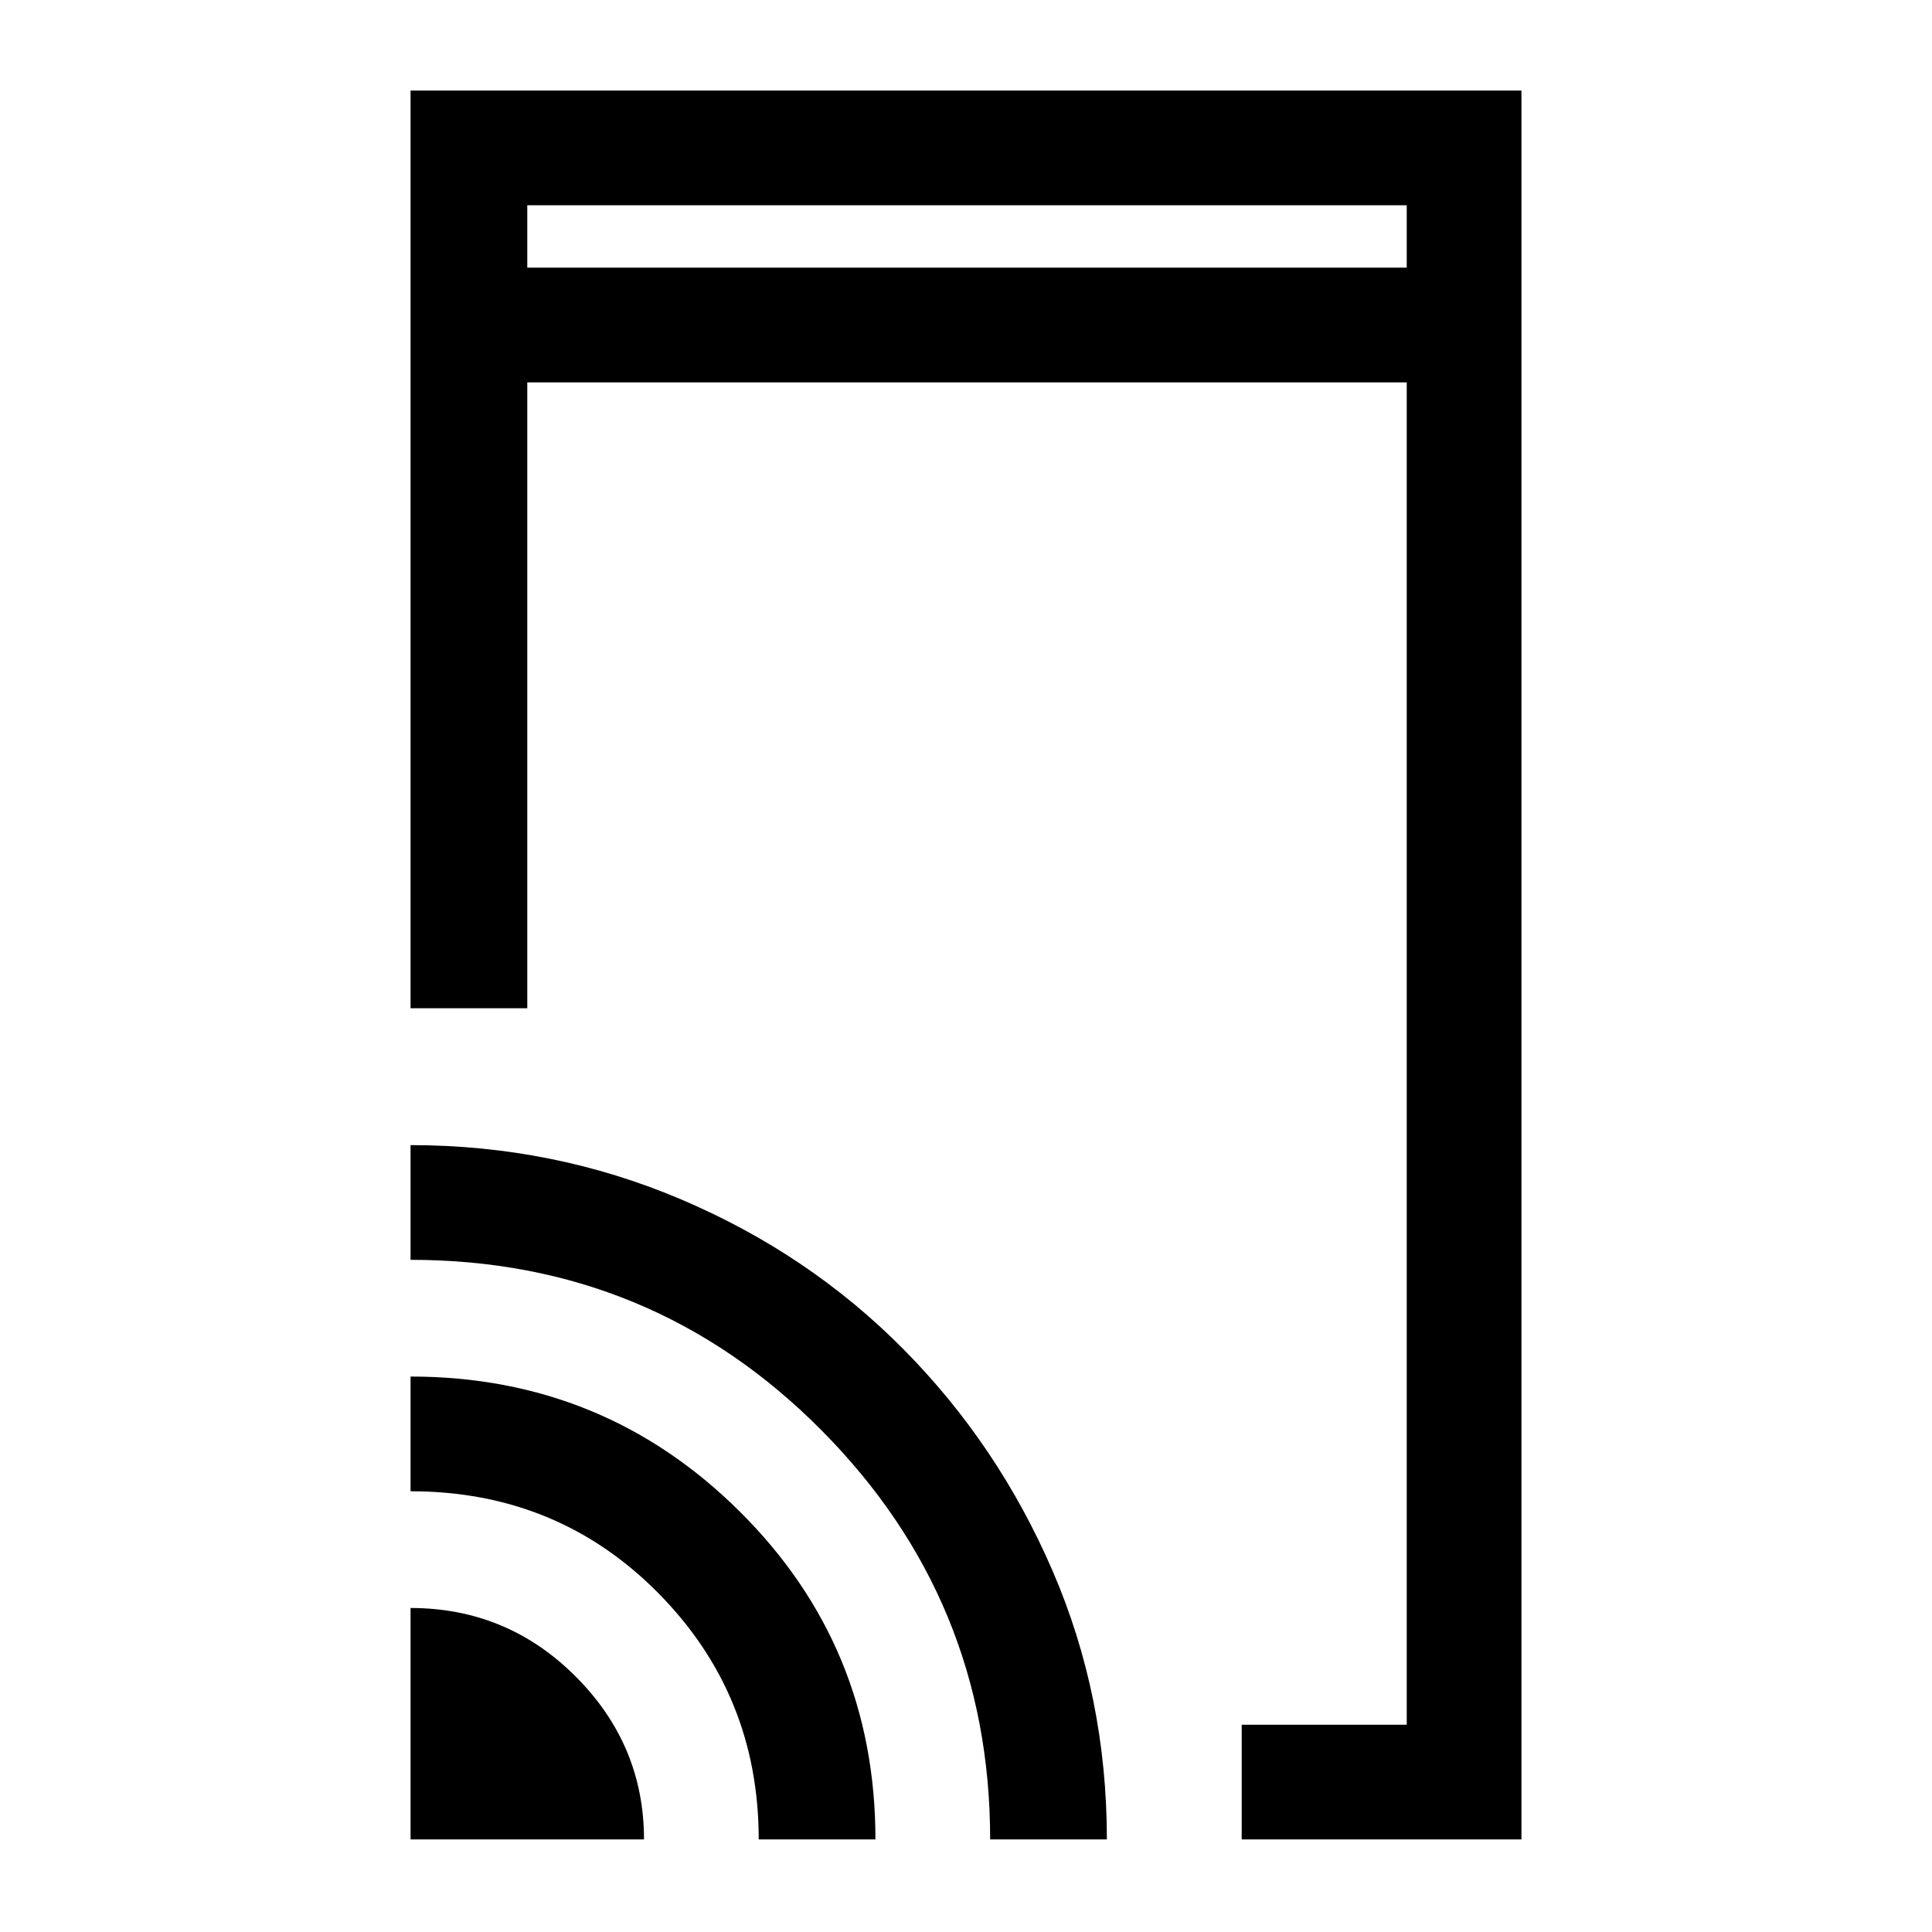 <svg xmlns="http://www.w3.org/2000/svg" height="48" width="48"><path d="M13.1 6.65H34.95V5.1H13.1ZM30.85 45.7V42.85H34.95V9.5H13.1V25.05H10.2V2.25H37.8V45.7ZM10.2 45.7V39.95Q12.6 39.95 14.3 41.65Q16 43.35 16 45.7ZM18.85 45.7Q18.85 42.1 16.35 39.575Q13.85 37.05 10.2 37.05V34.2Q15 34.2 18.375 37.55Q21.75 40.9 21.75 45.7ZM24.6 45.7Q24.6 39.75 20.4 35.525Q16.2 31.3 10.2 31.3V28.45Q13.75 28.45 16.925 29.8Q20.1 31.15 22.45 33.525Q24.8 35.9 26.15 39.025Q27.5 42.15 27.5 45.7ZM13.1 6.65V5.1V6.65Z"/></svg>